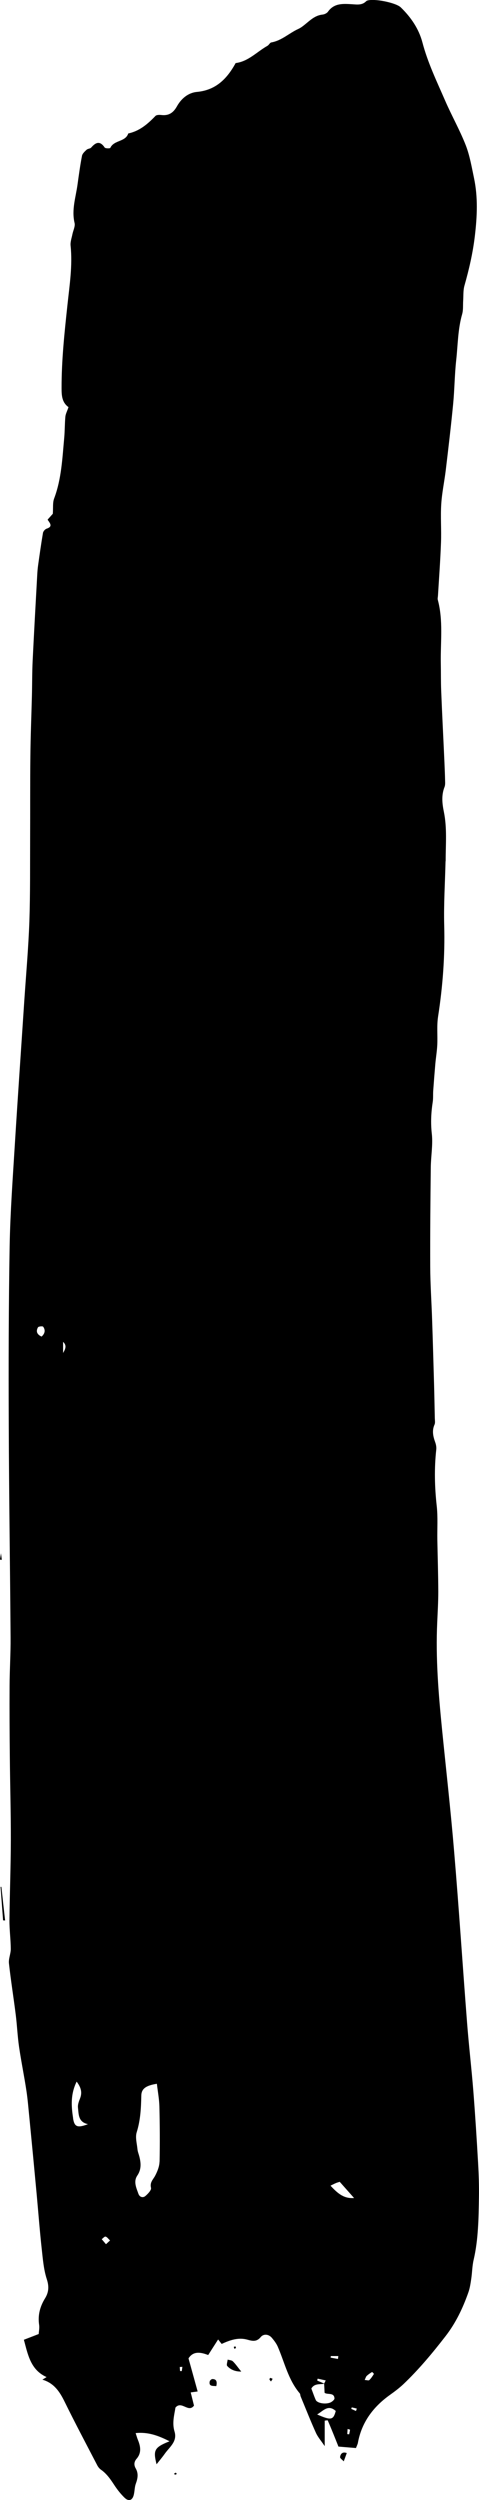 <?xml version="1.0" encoding="UTF-8"?>
<svg id="Layer_1" data-name="Layer 1" xmlns="http://www.w3.org/2000/svg" viewBox="0 0 76 396">
  <defs>
    <style>
      .cls-1 {
        fill: #000;
        stroke-width: 0px;
      }
    </style>
  </defs>
  <path class="cls-1" d="M75.86,342.65c-.22-3.82-.46-7.64-.76-11.45-.29-3.64-.72-7.27-1-10.91-.7-8.98-1.28-17.98-2.04-26.95-.54-6.5-1.28-12.99-1.93-19.48-.56-5.61-1.02-11.22-.76-16.86.07-1.63.17-3.26.17-4.88-.01-2.74-.1-5.48-.15-8.21-.03-1.8.1-3.62-.1-5.4-.33-2.98-.4-5.94-.07-8.92.04-.37-.04-.79-.17-1.15-.33-.92-.54-1.82-.11-2.78.13-.28.06-.67.05-1-.04-1.79-.07-3.58-.12-5.37-.1-3.42-.19-6.85-.31-10.27-.09-2.81-.29-5.61-.3-8.42-.02-5.23.03-10.46.09-15.69.02-1.79.36-3.59.16-5.35-.19-1.71-.11-3.35.15-5.02.09-.6.03-1.23.08-1.84.1-1.4.21-2.79.33-4.18.09-1,.26-2,.31-3.01.07-1.5-.1-3.04.13-4.51.74-4.78,1.1-9.56.97-14.4-.09-3.36.13-6.73.21-10.1,0-.06.02-.11.02-.17,0-2.58.24-5.16-.28-7.72-.27-1.31-.42-2.64.1-3.95.12-.3.1-.67.09-1-.02-.95-.06-1.89-.1-2.84-.17-3.81-.37-7.62-.52-11.43-.06-1.45-.03-2.9-.06-4.36-.06-3.35.41-6.72-.48-10.03-.05-.2.02-.44.03-.66.17-2.8.38-5.6.48-8.41.08-2.02-.09-4.06.04-6.07.11-1.78.49-3.55.71-5.33.42-3.52.84-7.04,1.18-10.56.22-2.29.23-4.6.48-6.89.27-2.45.26-4.93.95-7.33.19-.68.11-1.44.16-2.16.05-.78-.01-1.6.2-2.34.73-2.58,1.33-5.15,1.65-7.85.37-3.12.51-6.14-.13-9.19-.37-1.75-.67-3.55-1.31-5.2-.94-2.4-2.23-4.67-3.26-7.04-1.32-3.04-2.77-6.02-3.62-9.26-.57-2.15-1.82-3.98-3.43-5.54-.8-.77-4.36-1.46-5.36-1.06-.05.02-.1.05-.14.09-.64.65-1.42.52-2.22.47-1.41-.08-2.84-.21-3.83,1.18-.17.24-.56.43-.87.46-1.15.12-1.92.86-2.74,1.53-.34.28-.7.56-1.09.74-1.46.66-2.64,1.85-4.29,2.14-.23.04-.38.41-.62.54-1.67.94-3.03,2.48-5.04,2.73-1.36,2.48-3.13,4.29-6.14,4.57-1.41.13-2.5,1.07-3.18,2.29-.57,1.01-1.28,1.5-2.45,1.37-.32-.04-.78-.04-.96.15-1.22,1.27-2.52,2.39-4.31,2.77-.44,1.37-2.28,1.02-2.85,2.29-.05.1-.78.1-.89-.06-.75-1.11-1.41-.84-2.14,0-.16.19-.54.17-.73.35-.29.27-.66.6-.73.96-.29,1.48-.49,2.98-.7,4.48-.27,2.04-.98,4.03-.48,6.15.13.54-.22,1.19-.34,1.79-.12.6-.35,1.22-.29,1.81.33,3.17-.17,6.29-.5,9.41-.47,4.37-.94,8.74-.93,13.14,0,1.15.04,2.27,1.1,3.03-.23.67-.46,1.08-.5,1.52-.1,1.1-.08,2.22-.18,3.33-.3,3.24-.43,6.51-1.6,9.62-.25.66-.14,1.45-.21,2.42-.14.16-.47.53-.83.93.35.54.91,1.08-.15,1.43-.25.08-.53.41-.58.66-.29,1.7-.53,3.4-.77,5.11-.08.55-.12,1.11-.15,1.67-.25,4.49-.5,8.99-.72,13.48-.09,1.89-.07,3.79-.12,5.68-.08,3.15-.21,6.3-.24,9.45-.05,4.28-.02,8.56-.04,12.84-.02,4.45.03,8.9-.12,13.34-.15,4.16-.52,8.31-.8,12.46-.5,7.59-1.03,15.17-1.5,22.76-.33,5.39-.73,10.79-.83,16.19-.16,9.46-.18,18.92-.14,28.38.04,11.21.21,22.43.29,33.64.02,2.53-.15,5.07-.16,7.6-.02,3.78,0,7.55.04,11.33.04,4.39.17,8.78.16,13.18-.01,4.22-.18,8.44-.22,12.66-.01,1.51.2,3.02.21,4.54,0,.76-.37,1.54-.29,2.28.3,2.73.74,5.43,1.08,8.16.21,1.68.28,3.37.52,5.04.34,2.33.82,4.64,1.17,6.97.22,1.45.33,2.91.48,4.37.39,3.98.77,7.96,1.14,11.94.27,2.91.49,5.83.81,8.74.18,1.62.31,3.29.81,4.82.38,1.16.3,2.07-.29,3.03-.8,1.3-1.16,2.67-.93,4.2.07.48-.04.99-.07,1.44-.85.33-1.6.62-2.35.91.64,2.38,1.07,4.78,3.6,5.91-.21.13-.38.24-.66.41,1.82.54,2.72,1.87,3.49,3.43,1.68,3.42,3.47,6.79,5.23,10.17.13.24.32.48.54.64.94.65,1.55,1.55,2.16,2.48.46.7.99,1.37,1.58,1.95.7.7,1.32.46,1.52-.53.12-.55.11-1.14.3-1.66.3-.82.45-1.6-.01-2.41-.31-.54-.29-1.05.14-1.55.81-.94.62-1.97.19-3.01-.12-.29-.2-.6-.35-1.05,1.99-.2,3.6.4,5.38,1.3-2.42.97-2.62,1.4-2.06,3.64.4-.5.89-1.08,1.33-1.7.75-1.05,2-1.91,1.52-3.49-.41-1.36-.03-2.65.15-3.79.98-1.15,2.05.9,2.94-.31-.18-.71-.34-1.39-.52-2.09.45-.06.73-.1,1.1-.15-.5-1.82-.97-3.5-1.45-5.24.76-1.2,1.94-.99,3.12-.53.56-.87,1.06-1.66,1.58-2.47.23.3.4.51.56.71,1.39-.64,2.69-1.07,4.1-.67.72.2,1.43.4,2.09-.41.45-.55,1.25-.5,1.78.12.36.43.71.89.93,1.39,1.09,2.51,1.66,5.25,3.49,7.4.1.12.08.33.14.48.8,1.92,1.56,3.86,2.42,5.76.31.69.84,1.28,1.4,2.12v-4.04c.09,0,.46-.09.49-.02.56,1.3,1.09,2.62,1.69,4.13.83.07,1.81.15,2.78.23.15-.39.26-.59.3-.8.6-3.29,2.44-5.73,5.11-7.63.73-.52,1.46-1.07,2.11-1.68,2.45-2.33,4.6-4.91,6.67-7.58,1.65-2.12,2.77-4.48,3.65-6.98.24-.68.34-1.41.45-2.13.15-1,.15-2.03.38-3.01.76-3.27.78-6.59.84-9.91.03-1.79-.03-3.58-.13-5.37ZM6.6,211.71c-.75-.33-.93-.85-.57-1.47.09-.15.74-.21.82-.09.41.57.25,1.11-.25,1.56ZM10.01,214.31v-1.77c.53.51.48.98,0,1.77ZM11.6,335.51c-.29-1.88-.43-3.76.56-5.79.7.93.92,1.72.53,2.69-.18.45-.37.96-.32,1.42.12,1.05.02,2.3,1.59,2.63-1.69.64-2.16.44-2.37-.95ZM16.81,355.47c-.22-.26-.45-.53-.67-.79.21-.15.44-.45.61-.41.23.05.42.34.71.61-.29.27-.47.43-.65.6ZM25.31,342.41c-.02.74-.33,1.52-.68,2.19-.32.63-.89,1.05-.67,1.95.09.34-.49.95-.89,1.29-.4.34-.92.17-1.1-.33-.33-.94-.83-1.95-.19-2.9.68-1,.59-2.01.32-3.06-.1-.38-.26-.75-.29-1.14-.09-.89-.37-1.87-.12-2.67.6-1.91.69-3.84.73-5.8.02-1.11.74-1.6,2.47-1.88.15,1.27.37,2.43.4,3.59.07,2.92.09,5.85.03,8.77ZM28.83,375.57c-.09,0-.18,0-.26,0-.02-.22-.04-.43-.05-.65.14,0,.28-.02.42-.02-.03.22-.07.45-.1.67ZM50.4,376.77c.43.09.85.19,1.28.28-.08.17-.17.33-.25.5h0c-.37-.16-.73-.32-1.1-.48.02-.1.05-.2.07-.3ZM50.1,380.15c-.26-.58-.46-1.19-.7-1.81.46-.83,1.31-.64,2.03-.76.03.48.05.95.07,1.43.05.03.09.06.14.08.53.19,1.37-.08,1.43.8.02.22-.43.59-.73.69-.84.29-2.03.04-2.24-.43ZM50.32,382.44c.96-.55,1.73-1.65,2.95-.55-.38,1.45-.75,1.52-2.95.55ZM53.62,373.65c-.39-.07-.77-.14-1.16-.21,0-.08.02-.17.03-.25h1.19c-.02.16-.04.31-.06.47ZM55.4,385.59c-.1-.01-.2-.03-.3-.04.02-.27.03-.54.05-.81.13.04.39.09.38.12-.01.24-.08.48-.13.72ZM52.44,346.2c.35-.17.6-.3.86-.41.2-.08.41-.14.6-.2.76.85,1.47,1.66,2.28,2.57-1.53.11-2.51-.61-3.74-1.96ZM56.49,381.9c-.25-.11-.5-.23-.76-.34.03-.08.06-.16.08-.24.27.06.54.12.8.19-.04.13-.09.27-.13.4ZM58.6,377c-.1.1-.39,0-.74-.02.14-.29.19-.51.32-.64.25-.24.55-.44.85-.62.03-.02.32.28.29.31-.21.34-.44.7-.73.97Z"/>
  <path class="cls-1" d="M36.12,373.75c-.03.35-.22.84-.07,1.01.55.61,1.28.89,2.23.89-.52-.64-.88-1.18-1.33-1.62-.19-.19-.55-.19-.84-.28Z"/>
  <path class="cls-1" d="M.09,298.88c.13,1.77.27,3.53.4,5.3.11,0,.22.01.32.02-.2-1.78-.4-3.55-.59-5.33-.04,0-.09,0-.13.01Z"/>
  <path class="cls-1" d="M33.69,376.83c-.14,0-.39.23-.42.38-.15.79.43.7,1.05.74.15-.7.04-1.12-.63-1.12Z"/>
  <path class="cls-1" d="M53.96,389.18c-.03.21.4.48.58.69.18-.48.31-.85.48-1.31-.65-.27-1,.11-1.06.63Z"/>
  <path class="cls-1" d="M42.75,376.88c.05.13.16.23.25.34.05-.08.1-.17.26-.42-.09-.04-.23-.12-.37-.15-.03,0-.16.18-.14.24Z"/>
  <path class="cls-1" d="M.17,245.99c-.09.55-.13.8-.17,1.05.09.01.19.03.28.04-.03-.26-.06-.53-.12-1.09Z"/>
  <path class="cls-1" d="M37.35,371.66c-.09,0-.18.06-.27.09.05.11.1.21.14.32.07-.06.15-.12.22-.18-.03-.08-.06-.22-.1-.23Z"/>
  <path class="cls-1" d="M27.9,391.67c-.09,0-.18.09-.28.14.05.06.1.18.15.17.09,0,.19-.07.28-.11-.05-.07-.11-.2-.16-.2Z"/>
</svg>